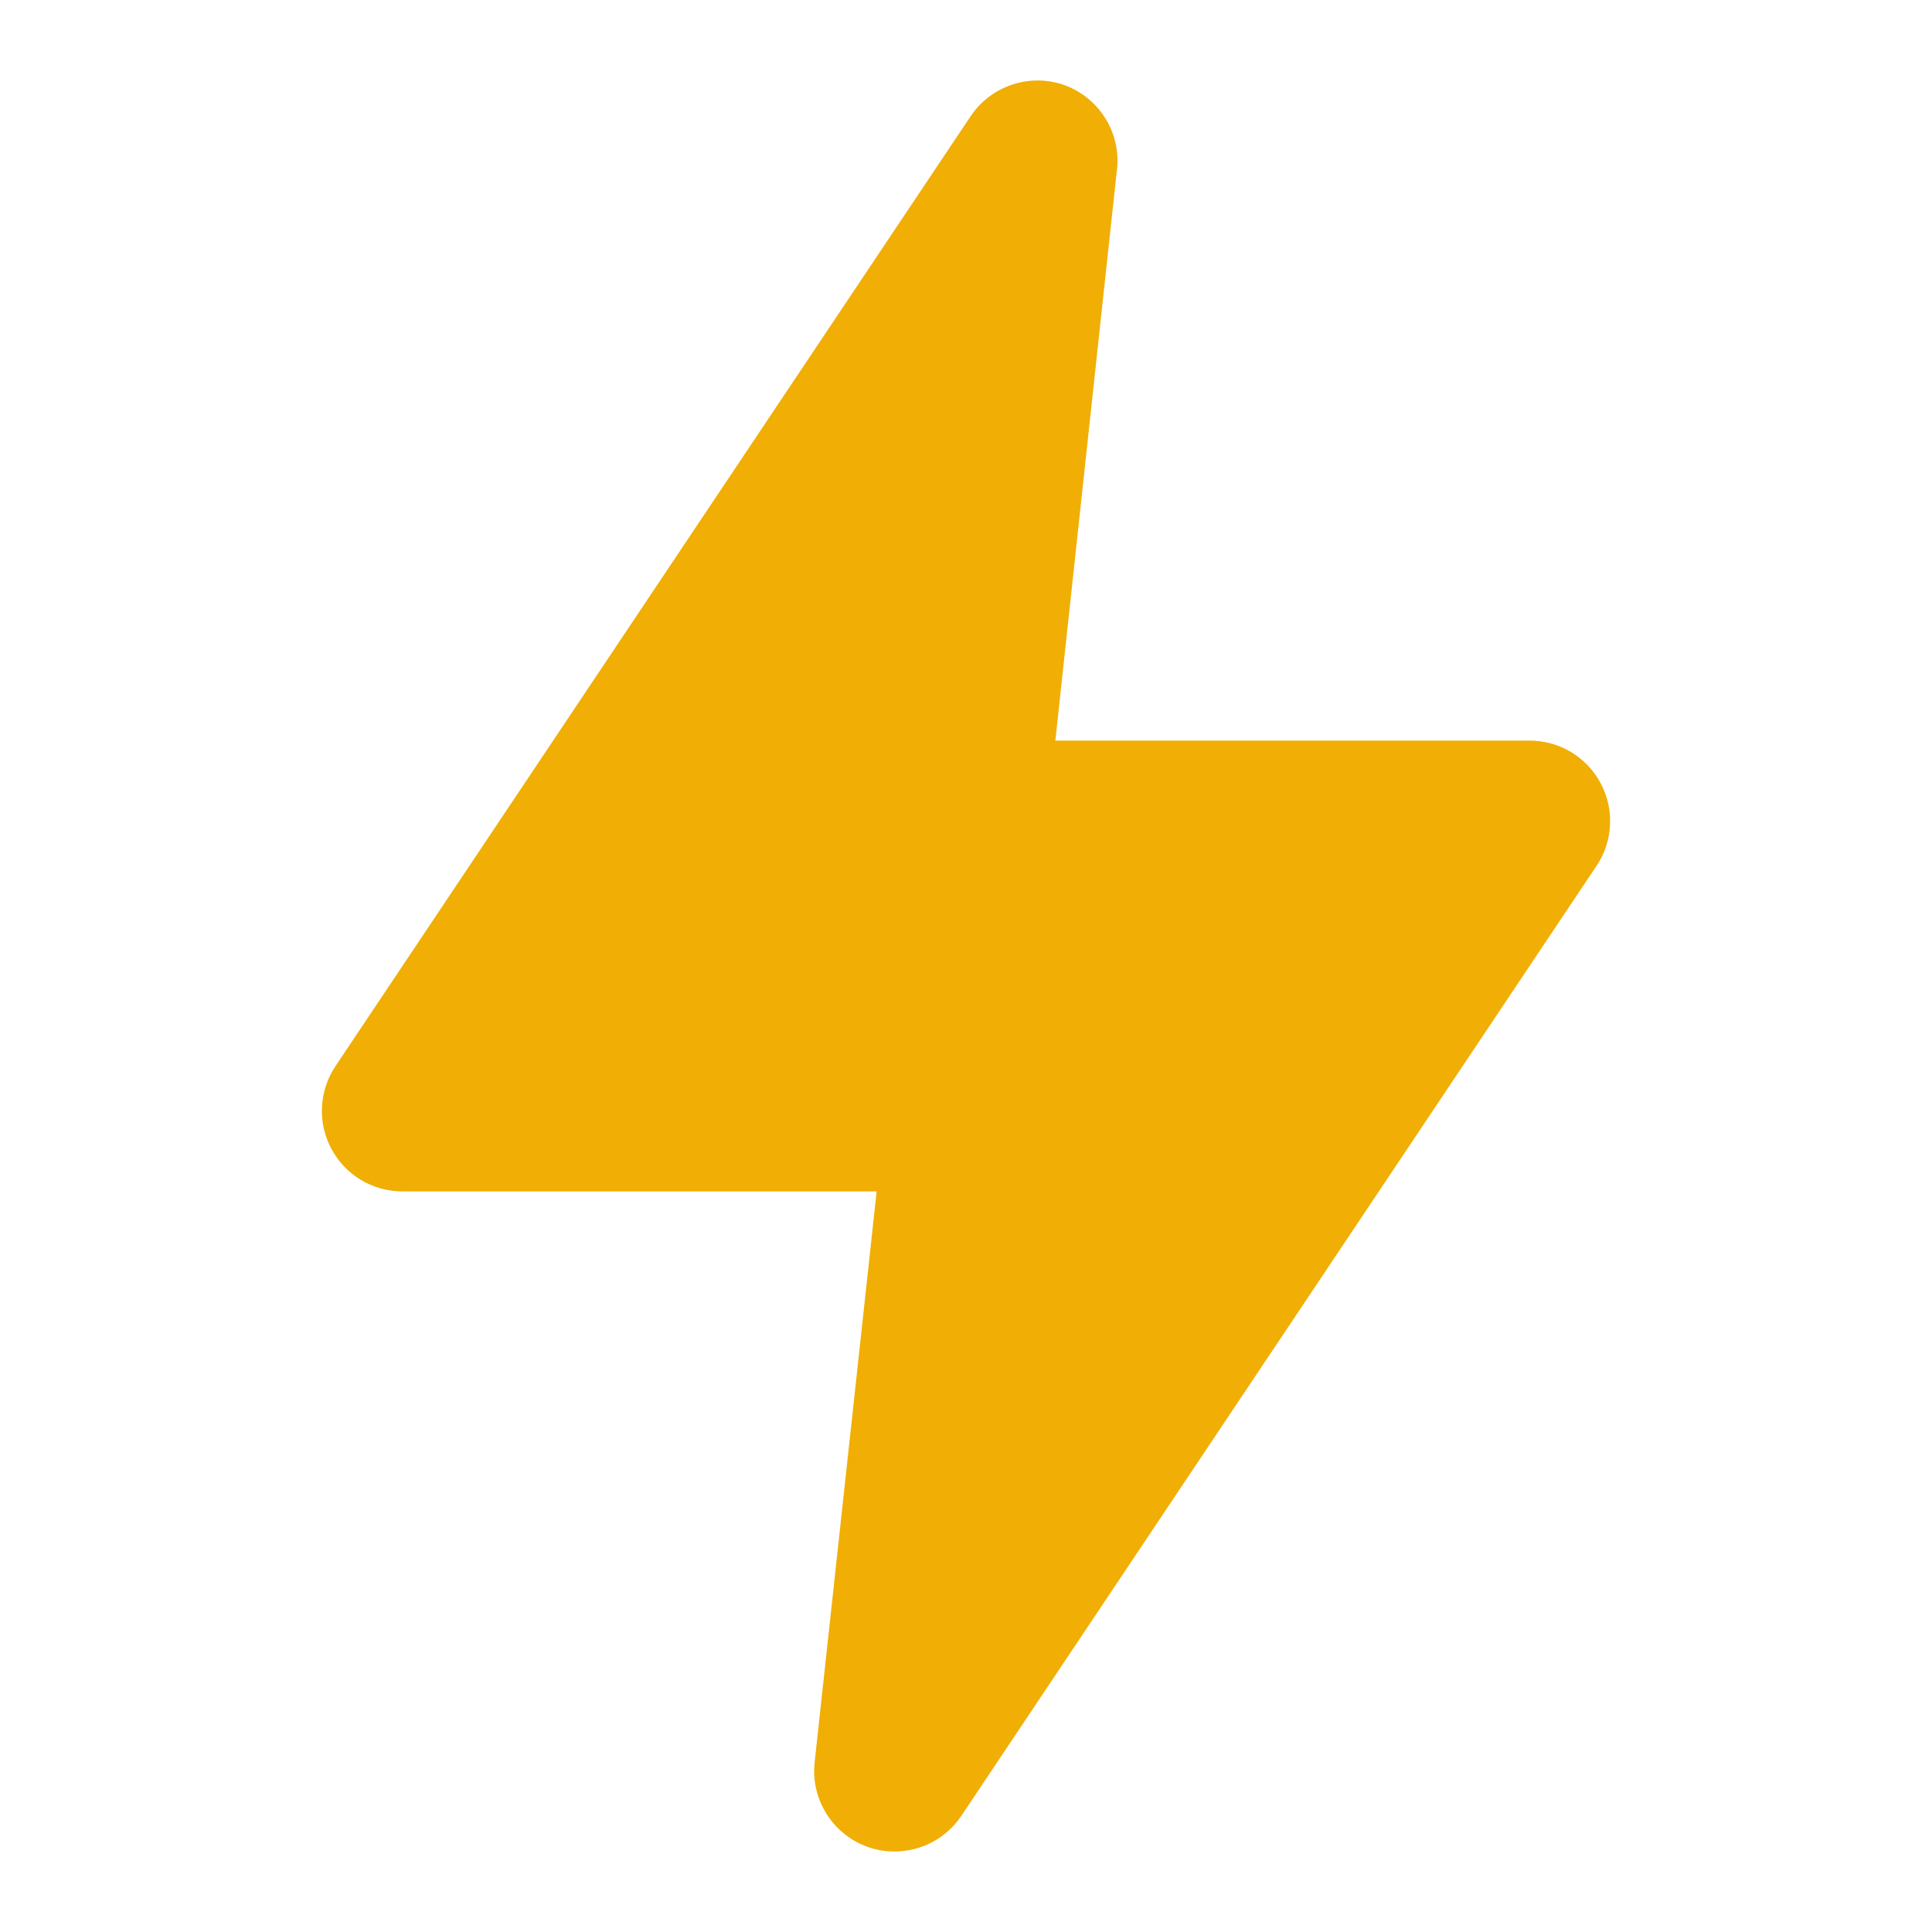 <svg width="24" height="24" viewBox="0 0 24 24" fill="none" xmlns="http://www.w3.org/2000/svg">
<path d="M11.11 23C10.994 23 10.879 22.98 10.77 22.94C10.56 22.863 10.382 22.718 10.264 22.527C10.146 22.337 10.095 22.113 10.12 21.89L10.89 14.8H5C4.818 14.8 4.64 14.751 4.484 14.658C4.328 14.564 4.201 14.43 4.116 14.27C4.03 14.109 3.99 13.929 4 13.747C4.01 13.566 4.068 13.391 4.17 13.24L12.06 1.44C12.185 1.255 12.368 1.118 12.58 1.049C12.792 0.98 13.021 0.984 13.23 1.06C13.431 1.135 13.603 1.272 13.72 1.453C13.838 1.633 13.893 1.846 13.88 2.06L13.11 9.2H19C19.182 9.2 19.36 9.249 19.516 9.342C19.672 9.436 19.799 9.57 19.884 9.73C19.97 9.891 20.01 10.071 20 10.253C19.991 10.434 19.932 10.61 19.83 10.76L11.94 22.56C11.848 22.696 11.725 22.807 11.58 22.884C11.435 22.96 11.274 23 11.11 23V23Z" fill="#F1AE04"/>
</svg>
